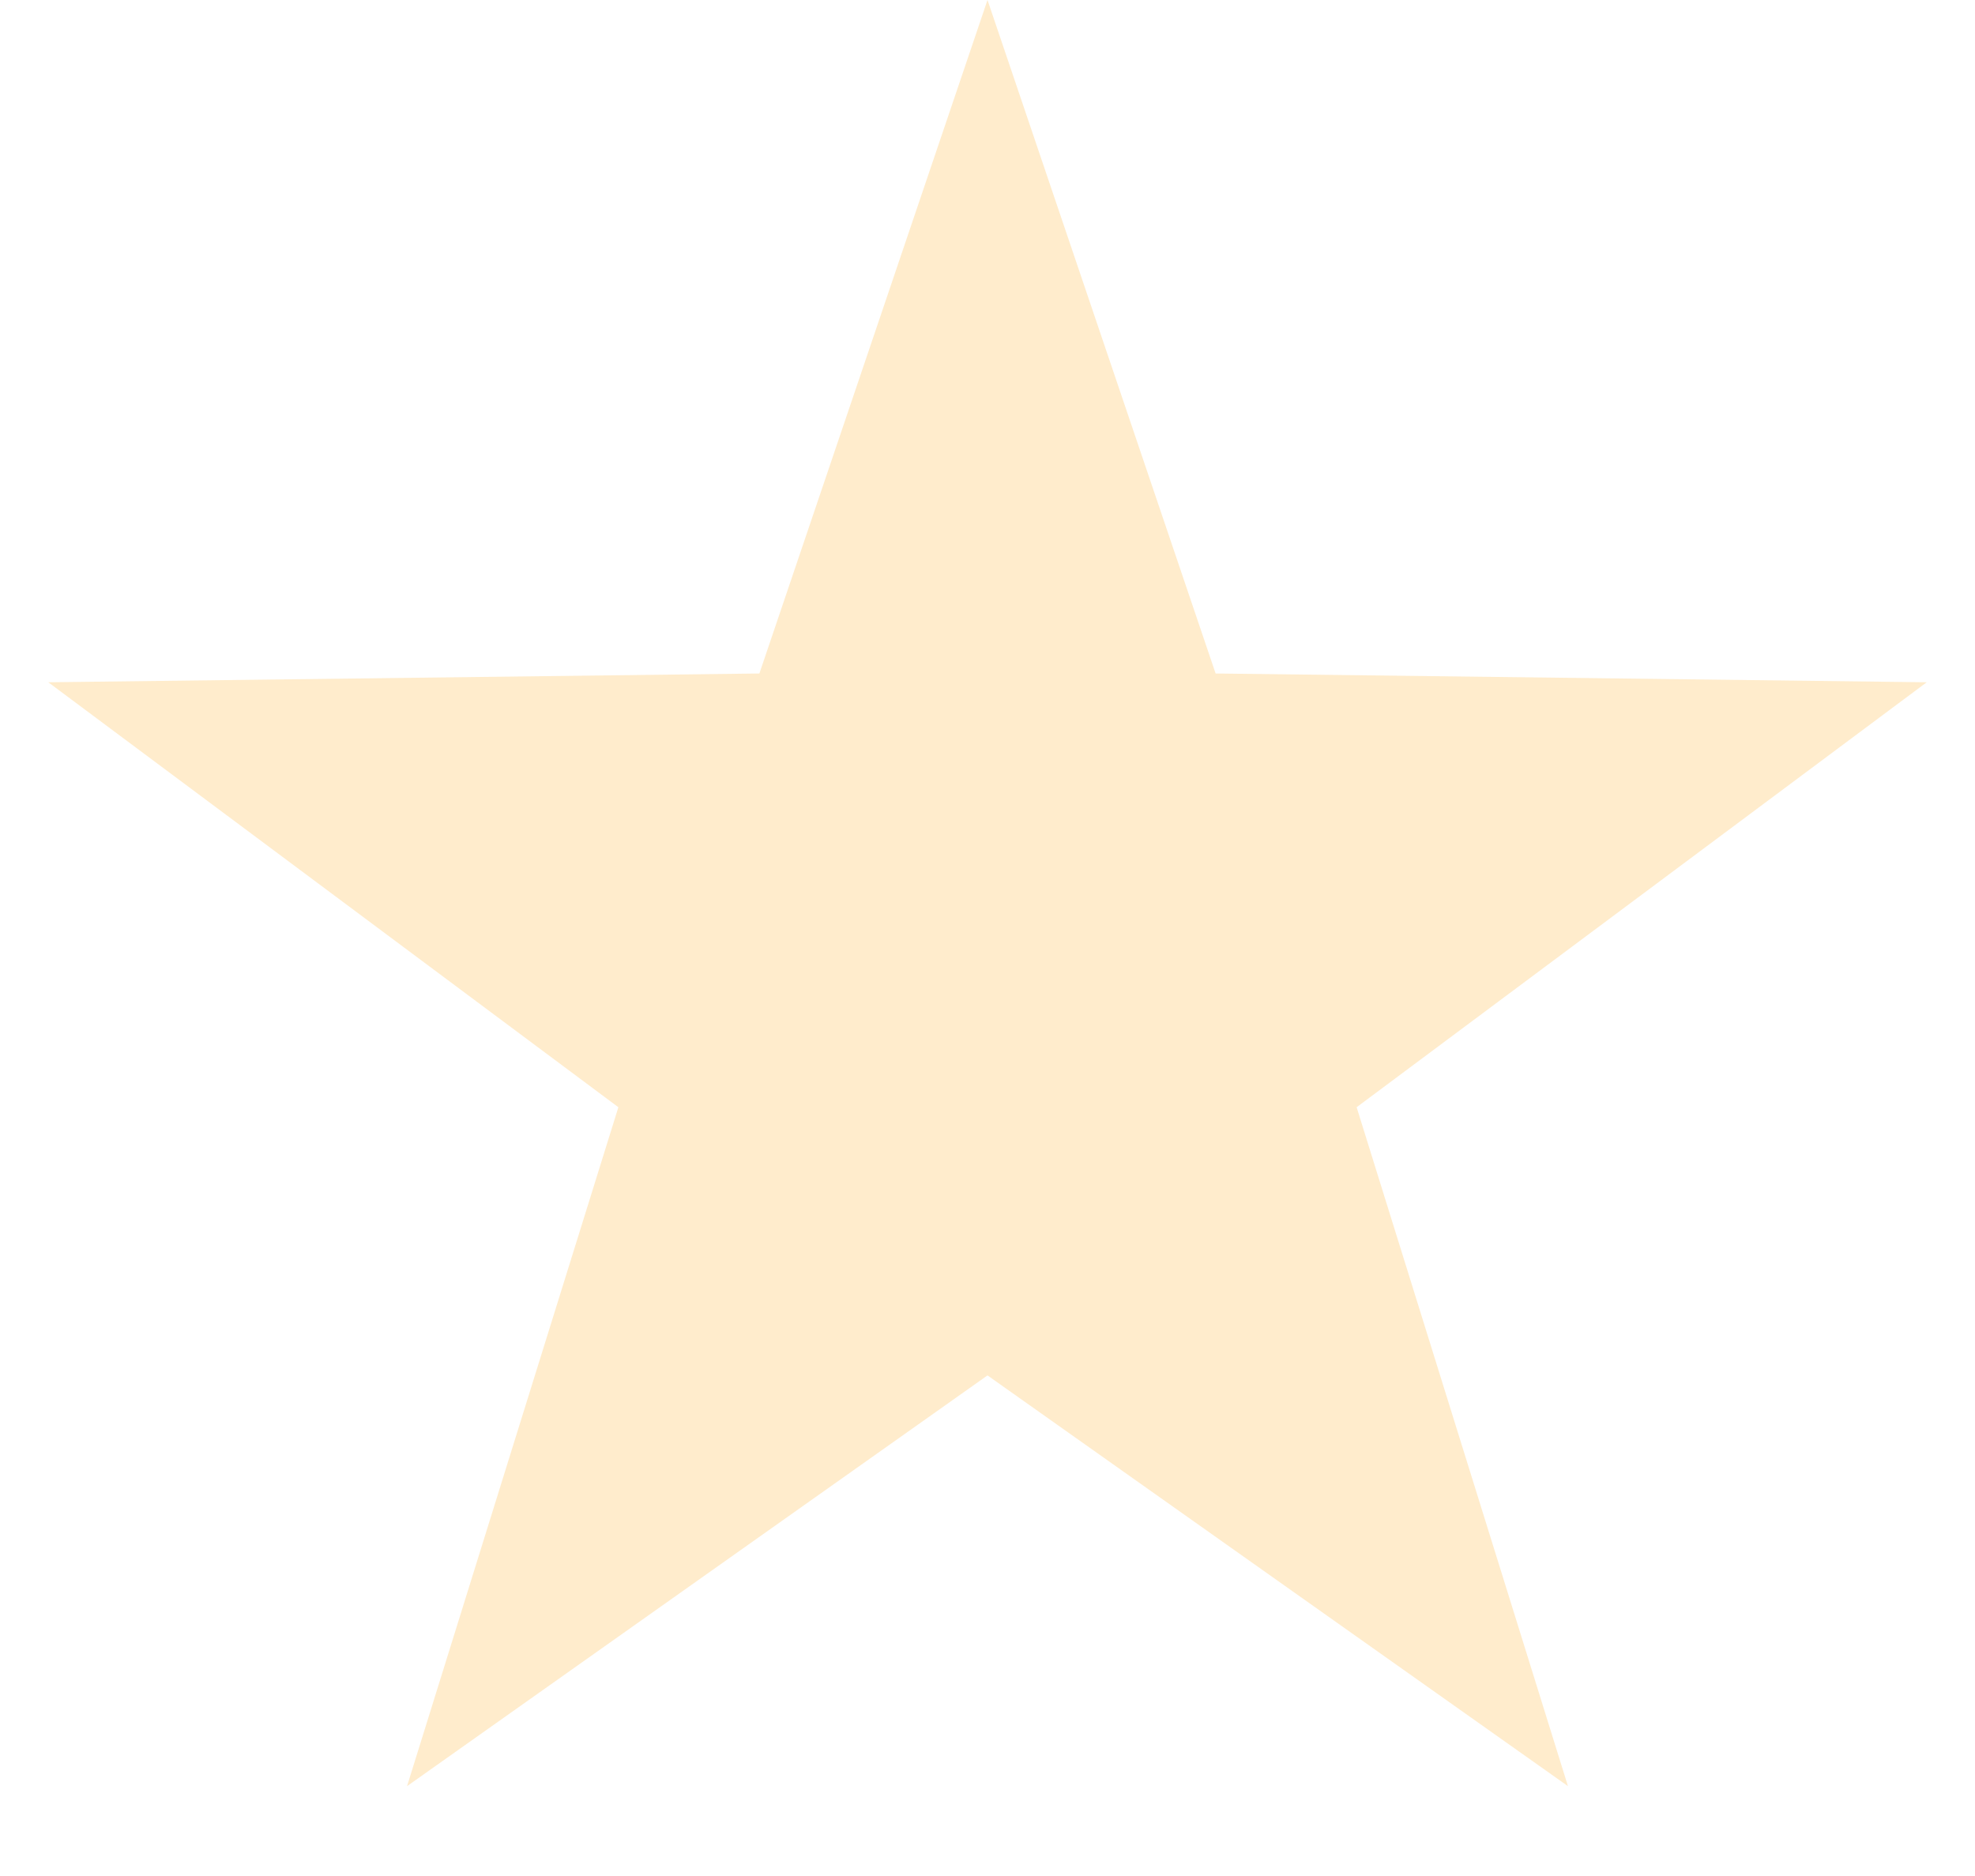 <svg width="20" height="19" viewBox="0 0 20 19" fill="none" xmlns="http://www.w3.org/2000/svg">
<path d="M10 0L12.31 6.821L19.511 6.91L13.738 11.214L15.878 18.09L10 13.93L4.122 18.09L6.262 11.214L0.489 6.91L7.69 6.821L10 0Z" fill="#FFA000" fill-opacity="0.2"/>
</svg>
